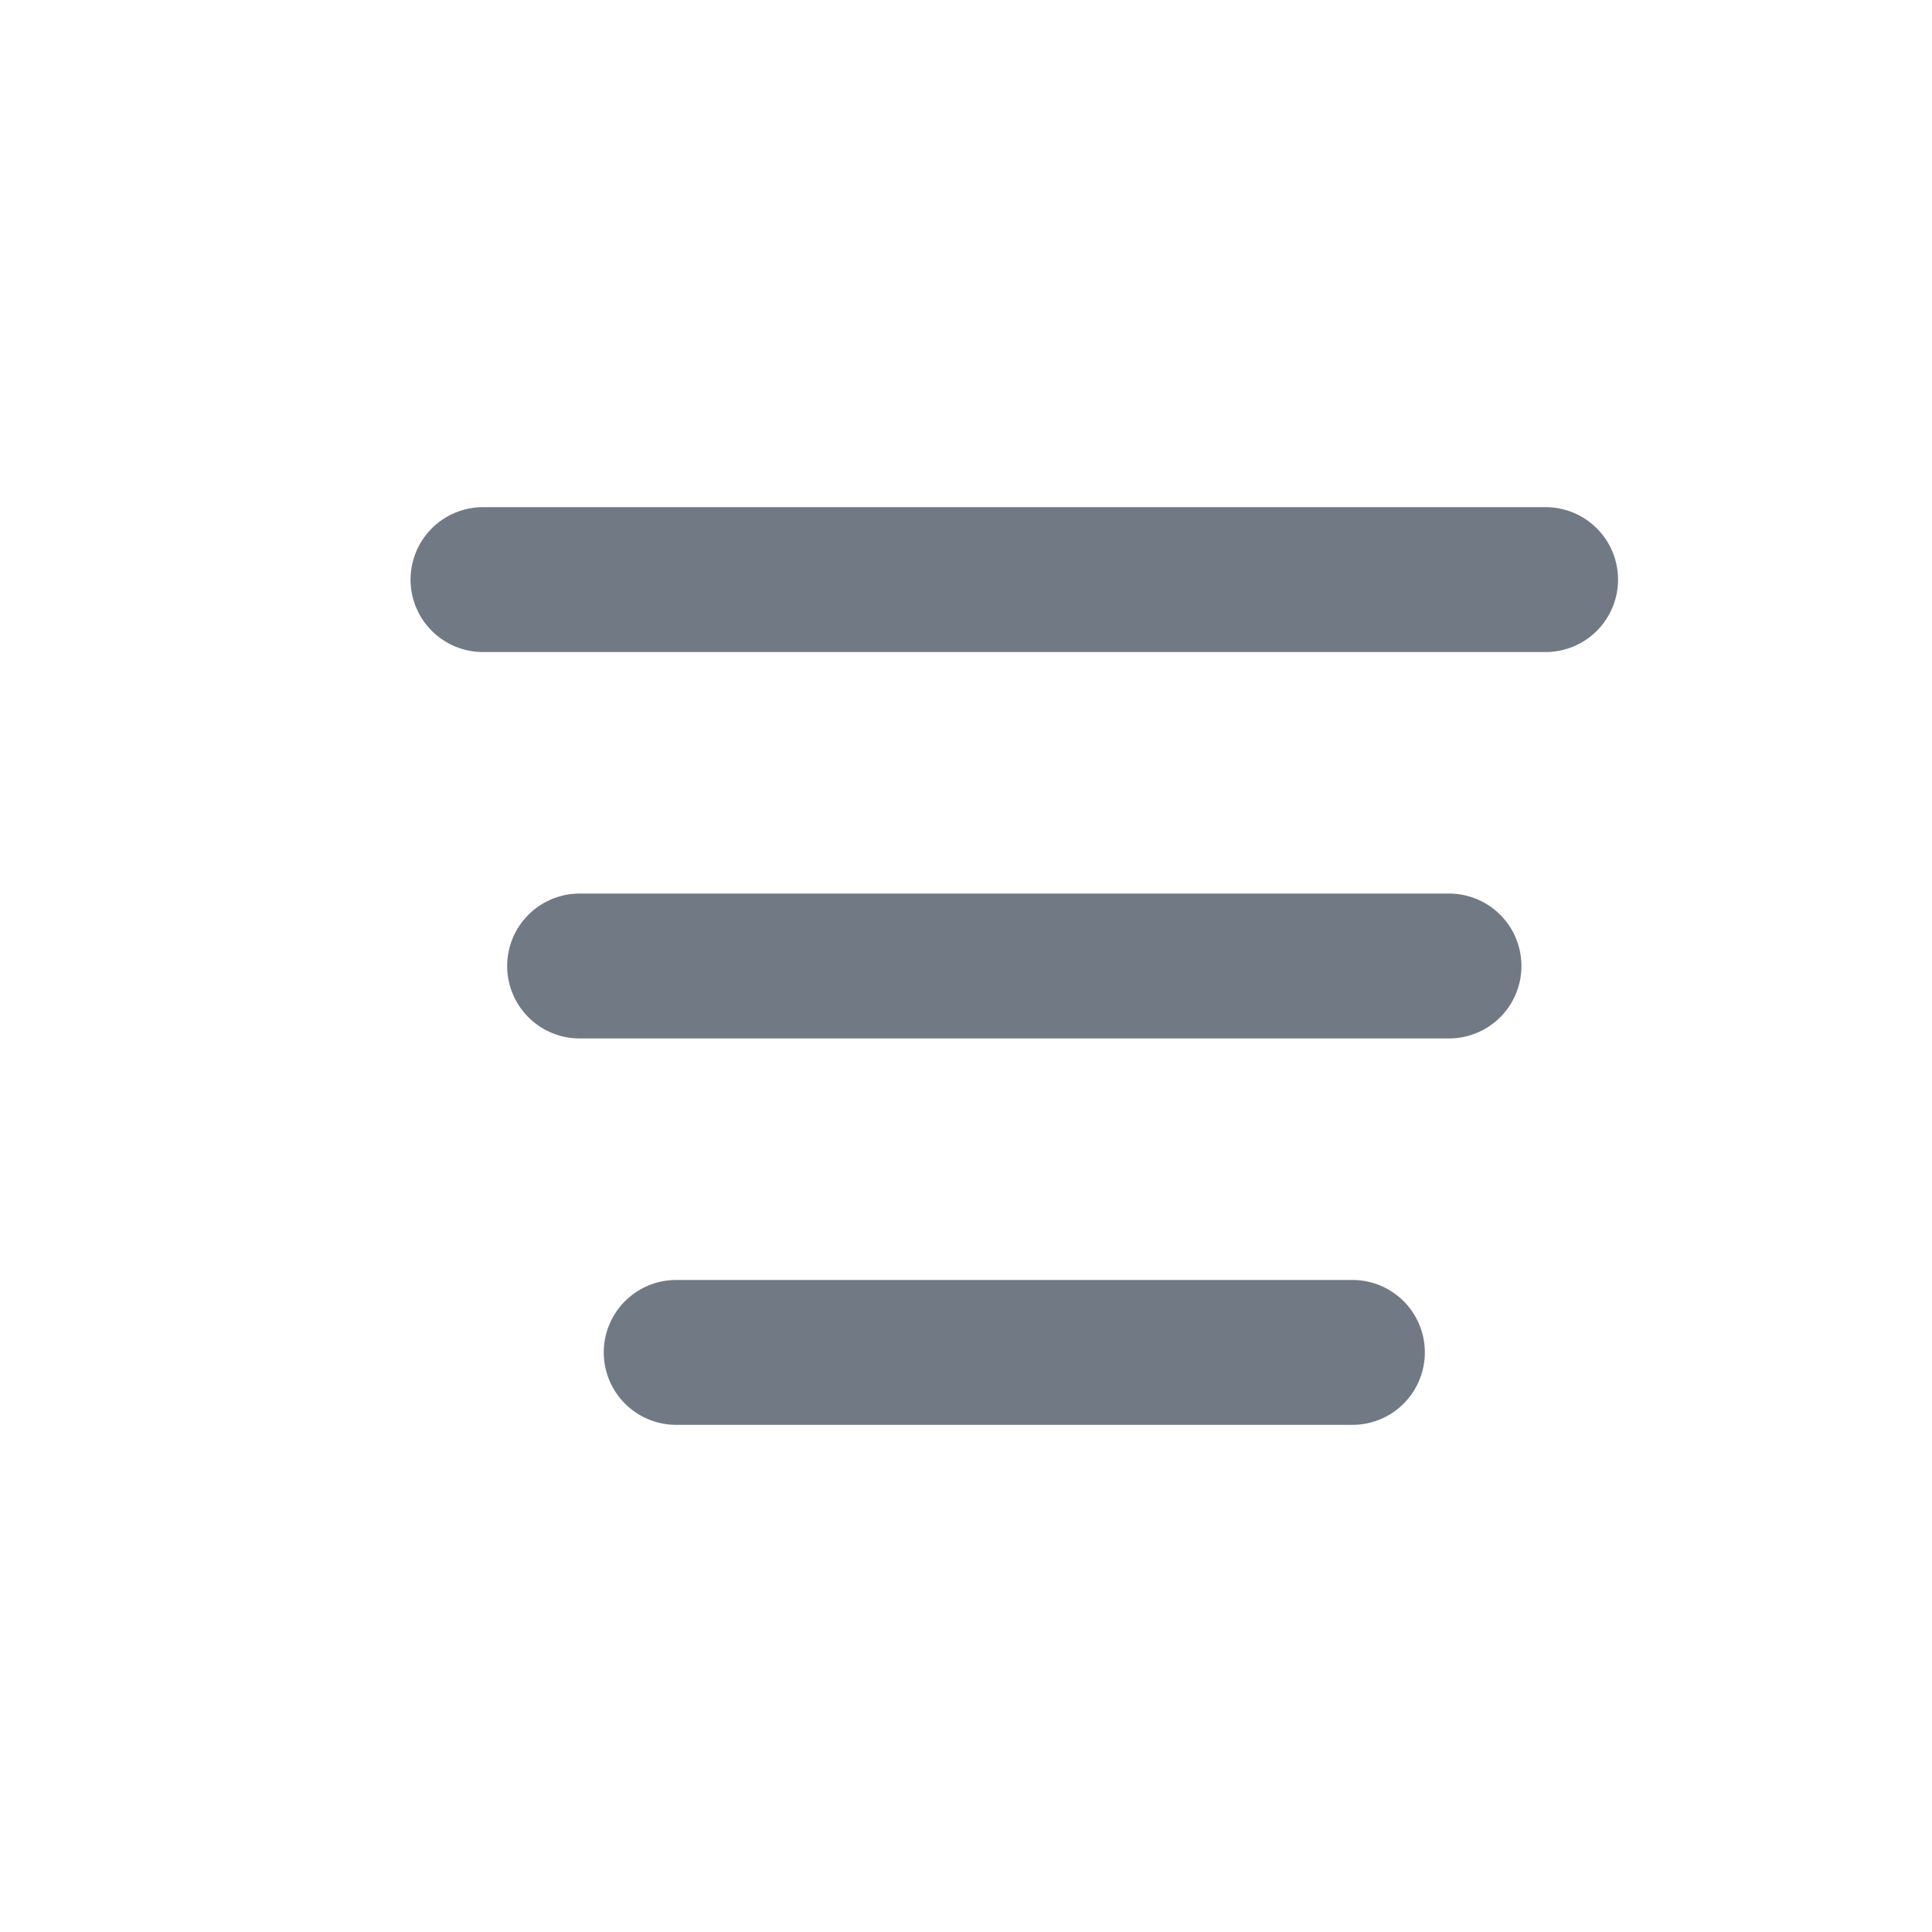 <svg width="20" height="20" viewBox="0 0 20 20" fill="none" xmlns="http://www.w3.org/2000/svg">
  <path d="M5 6H16" stroke="#717A84" stroke-width="1.5" stroke-linecap="round"/>
  <path d="M6 10H15" stroke="#717A84" stroke-width="1.5" stroke-linecap="round"/>
  <path d="M7 14H14" stroke="#717A84" stroke-width="1.5" stroke-linecap="round"/>
</svg>
